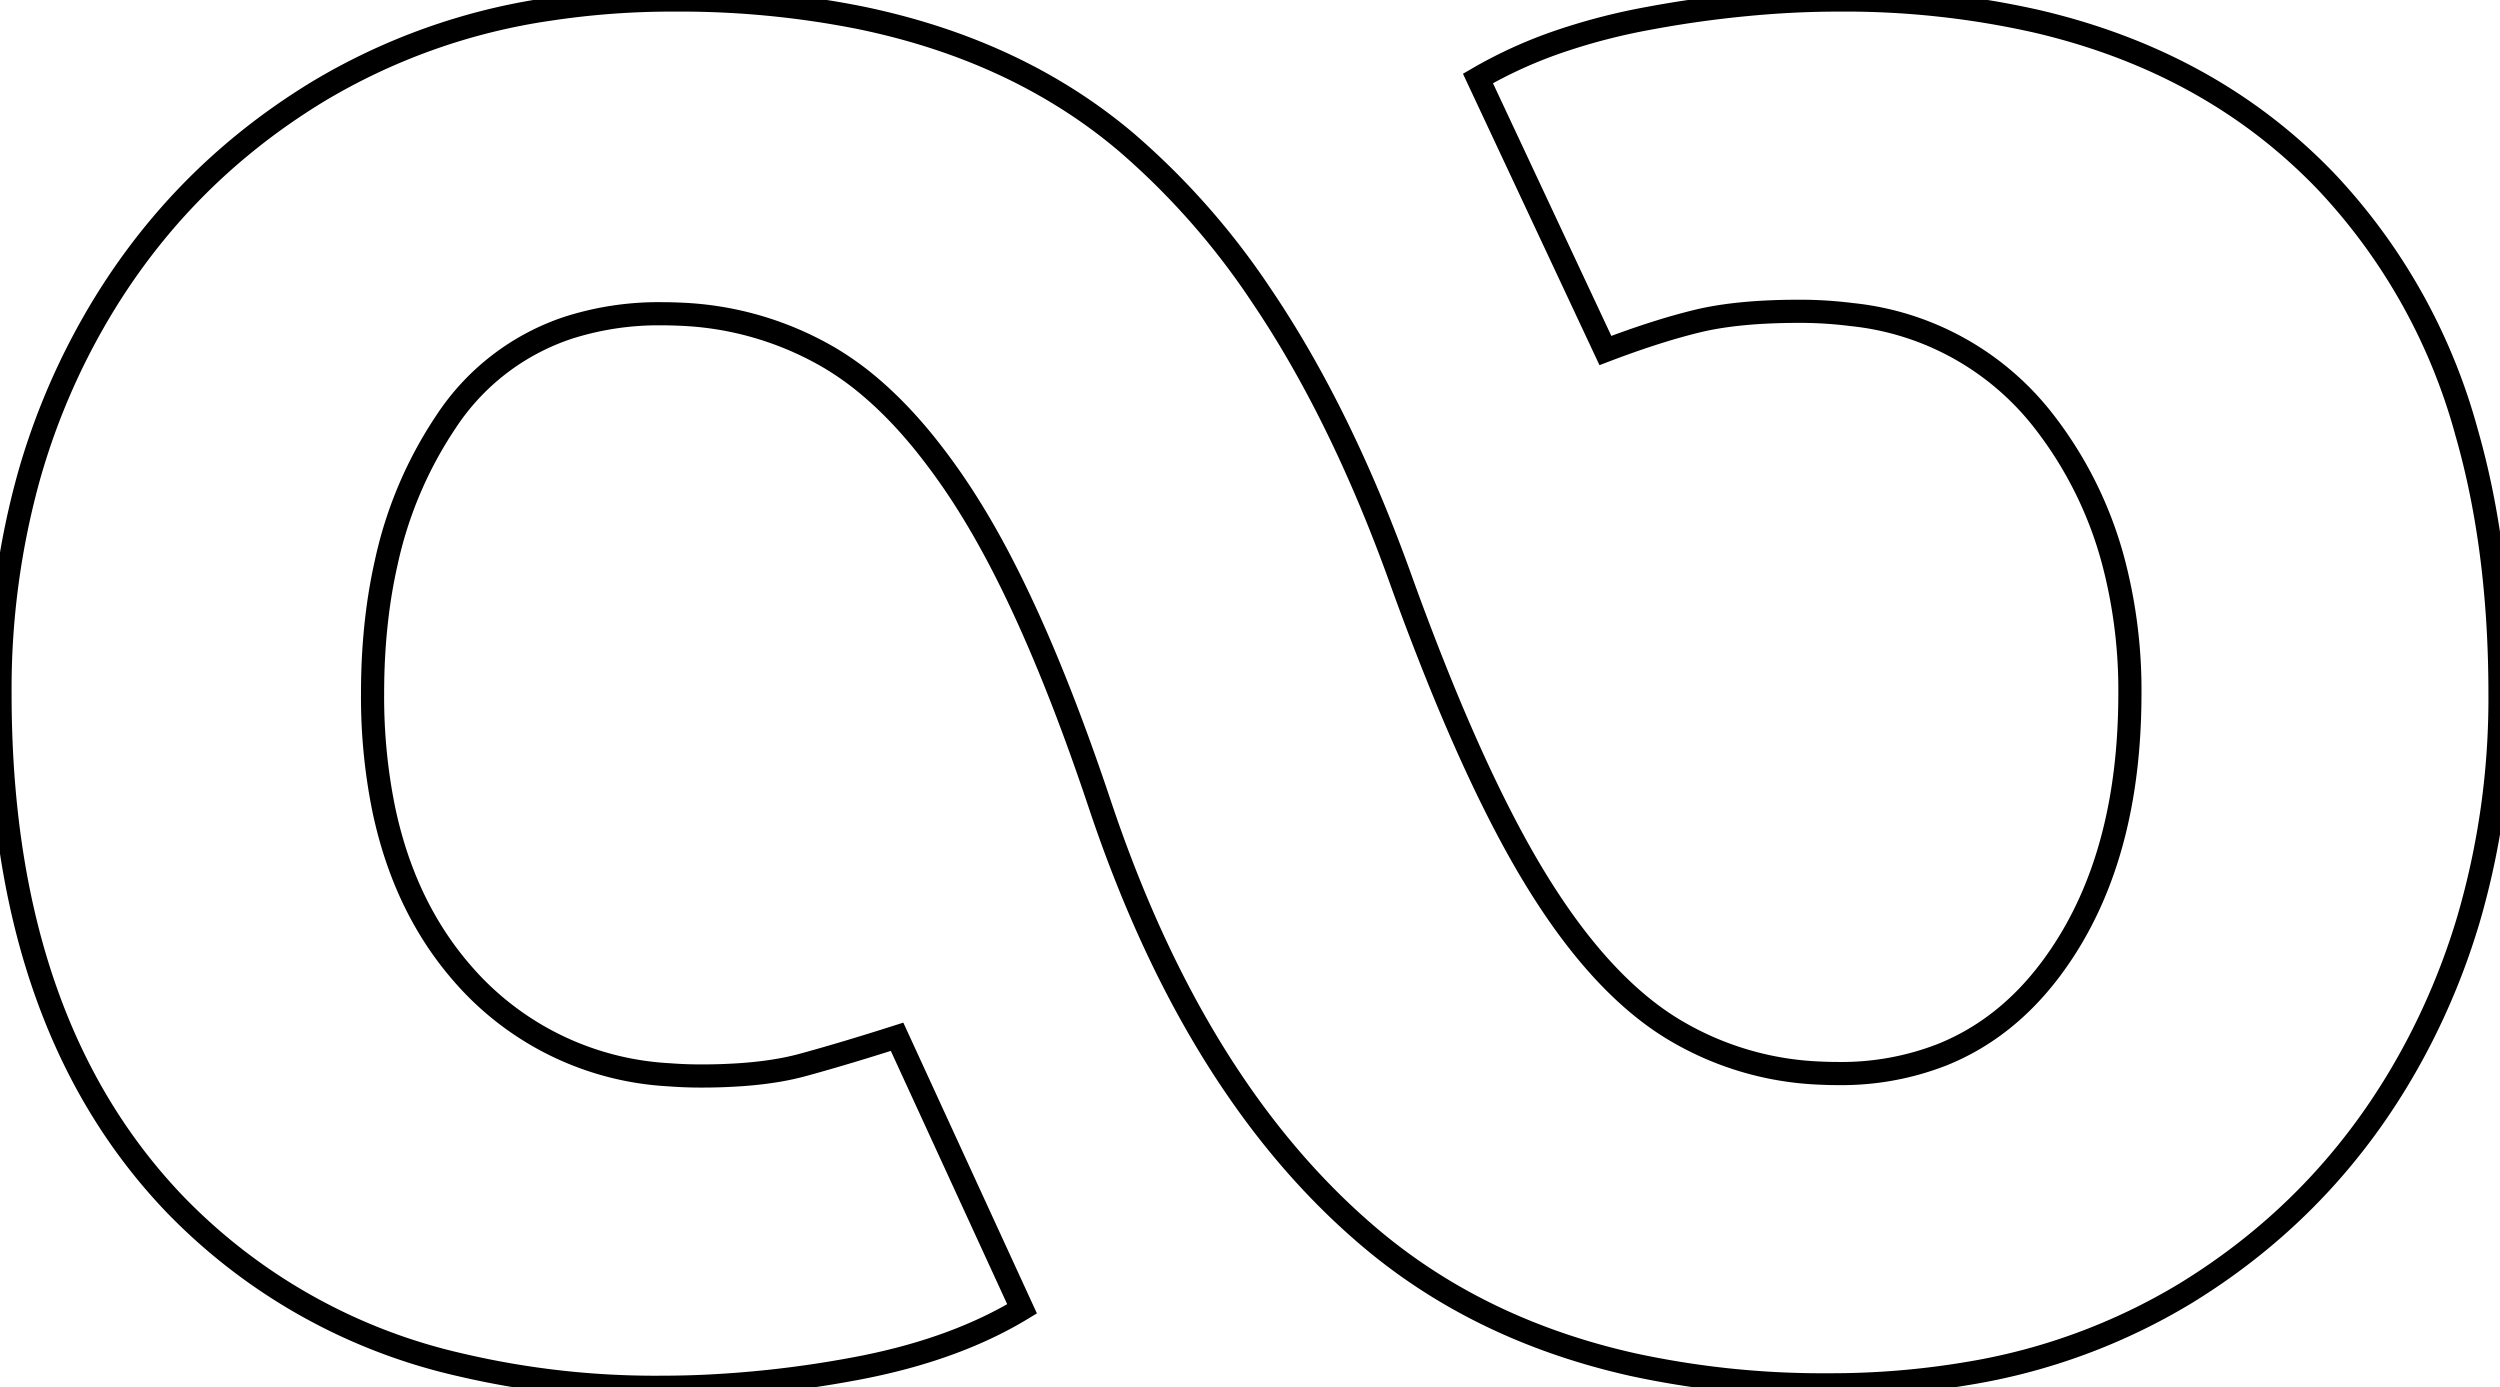 <svg width="102.001" height="56.602" viewBox="0 0 102.001 56.602" xmlns="http://www.w3.org/2000/svg"><g id="svgGroup" stroke-linecap="round" fill-rule="nonzero" font-size="9pt" stroke="#000" stroke-width="0.25mm" fill="none" style="stroke:#000;stroke-width:0.25mm;fill:none"><path d="M 65.501 14.301 L 60.301 3.201 A 18.512 18.512 0 0 1 63.707 1.663 A 25.274 25.274 0 0 1 67.251 0.751 A 44.798 44.798 0 0 1 72.65 0.075 A 38.215 38.215 0 0 1 75.001 0.001 A 35.553 35.553 0 0 1 83.127 0.876 Q 89.519 2.375 93.929 6.448 A 22.501 22.501 0 0 1 94.901 7.401 A 24.138 24.138 0 0 1 100.642 17.656 Q 102.001 22.395 102.001 28.301 A 32.122 32.122 0 0 1 100.708 37.536 A 28.445 28.445 0 0 1 98.651 42.601 Q 95.301 49.001 89.201 52.751 A 24.93 24.93 0 0 1 80.281 56.038 A 33.451 33.451 0 0 1 74.601 56.501 A 36.496 36.496 0 0 1 66.611 55.675 Q 60.854 54.384 56.609 51.076 A 23.018 23.018 0 0 1 55.901 50.501 Q 49.577 45.157 45.792 35.372 A 58.712 58.712 0 0 1 44.901 32.901 Q 42.329 25.188 39.661 20.848 A 27.76 27.76 0 0 0 39.601 20.751 A 26.099 26.099 0 0 0 37.703 18.062 Q 36.662 16.78 35.573 15.845 A 12.067 12.067 0 0 0 33.851 14.601 A 13.057 13.057 0 0 0 27.707 12.817 A 15.617 15.617 0 0 0 27.001 12.801 A 12.1 12.1 0 0 0 23.194 13.369 A 9.554 9.554 0 0 0 18.201 17.201 A 16.621 16.621 0 0 0 15.755 22.968 Q 15.244 25.23 15.204 27.854 A 29.414 29.414 0 0 0 15.201 28.301 A 22.958 22.958 0 0 0 15.652 32.993 Q 16.25 35.857 17.641 38.069 A 13.165 13.165 0 0 0 18.851 39.701 A 11.986 11.986 0 0 0 27.296 43.851 A 16.618 16.618 0 0 0 28.601 43.901 A 23.017 23.017 0 0 0 30.288 43.843 Q 31.079 43.785 31.759 43.668 A 10.556 10.556 0 0 0 32.751 43.451 A 73.267 73.267 0 0 0 34.066 43.078 Q 34.646 42.909 35.279 42.714 A 131.662 131.662 0 0 0 36.601 42.301 L 41.701 53.401 Q 39.07 54.998 35.337 55.757 A 28.534 28.534 0 0 1 34.851 55.851 A 44.241 44.241 0 0 1 28.675 56.565 A 39.375 39.375 0 0 1 27.001 56.601 A 34.789 34.789 0 0 1 18.757 55.68 A 23.363 23.363 0 0 1 7.151 49.151 Q 0.566 42.29 0.045 30.384 A 47.662 47.662 0 0 1 0.001 28.301 A 32.336 32.336 0 0 1 1.191 19.393 A 28.104 28.104 0 0 1 3.401 13.901 Q 6.801 7.501 12.951 3.751 A 25.421 25.421 0 0 1 22.44 0.372 A 33.378 33.378 0 0 1 27.501 0.001 A 37.637 37.637 0 0 1 35.07 0.718 Q 39.698 1.668 43.294 3.879 A 21.633 21.633 0 0 1 45.951 5.801 A 30.54 30.54 0 0 1 51.456 12.044 Q 54.682 16.807 57.101 23.501 A 112.731 112.731 0 0 0 58.836 28.044 Q 60.668 32.527 62.433 35.505 A 33.093 33.093 0 0 0 62.551 35.701 Q 65.201 40.101 68.201 41.951 A 12.517 12.517 0 0 0 74.281 43.784 A 15.158 15.158 0 0 0 75.001 43.801 A 11.286 11.286 0 0 0 79.232 43.036 Q 81.851 41.987 83.701 39.501 Q 86.678 35.5 86.885 29.249 A 28.614 28.614 0 0 0 86.901 28.301 A 20.589 20.589 0 0 0 86.231 22.928 A 16.011 16.011 0 0 0 83.401 17.201 A 11.382 11.382 0 0 0 75.546 12.834 A 16.738 16.738 0 0 0 73.401 12.701 Q 70.901 12.701 69.251 13.101 A 24.898 24.898 0 0 0 67.721 13.528 Q 66.942 13.77 66.082 14.084 A 44.832 44.832 0 0 0 65.501 14.301 Z" vector-effect="non-scaling-stroke"/></g></svg>